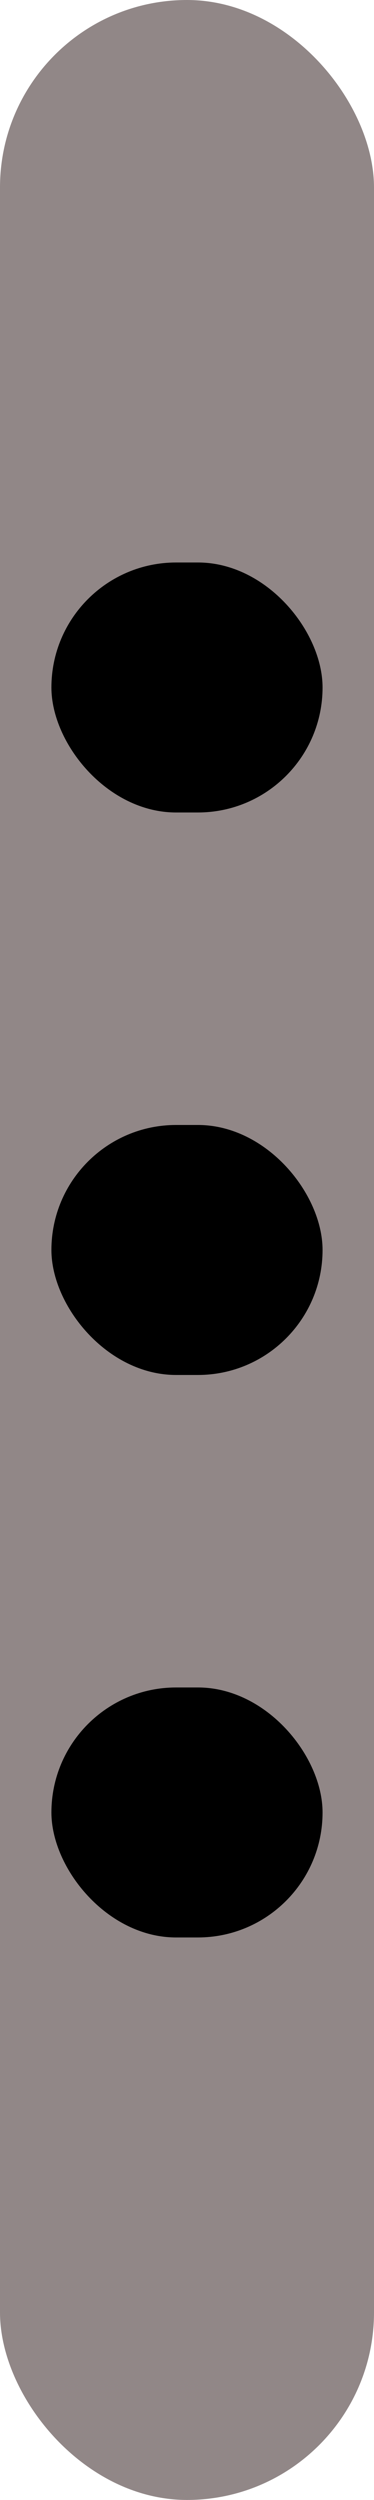 <svg width="15" height="100" viewBox="0 0 15 100" fill="none" xmlns="http://www.w3.org/2000/svg">
<rect width="15" height="100" rx="7.5" fill="#544343" fill-opacity="0.64"/>
<rect x="2.062" y="67.5" width="10.875" height="10" rx="5" fill="black"/>
<rect x="2.062" y="45" width="10.875" height="10" rx="5" fill="black"/>
<rect x="2.062" y="22.5" width="10.875" height="10" rx="5" fill="black"/>
</svg>
